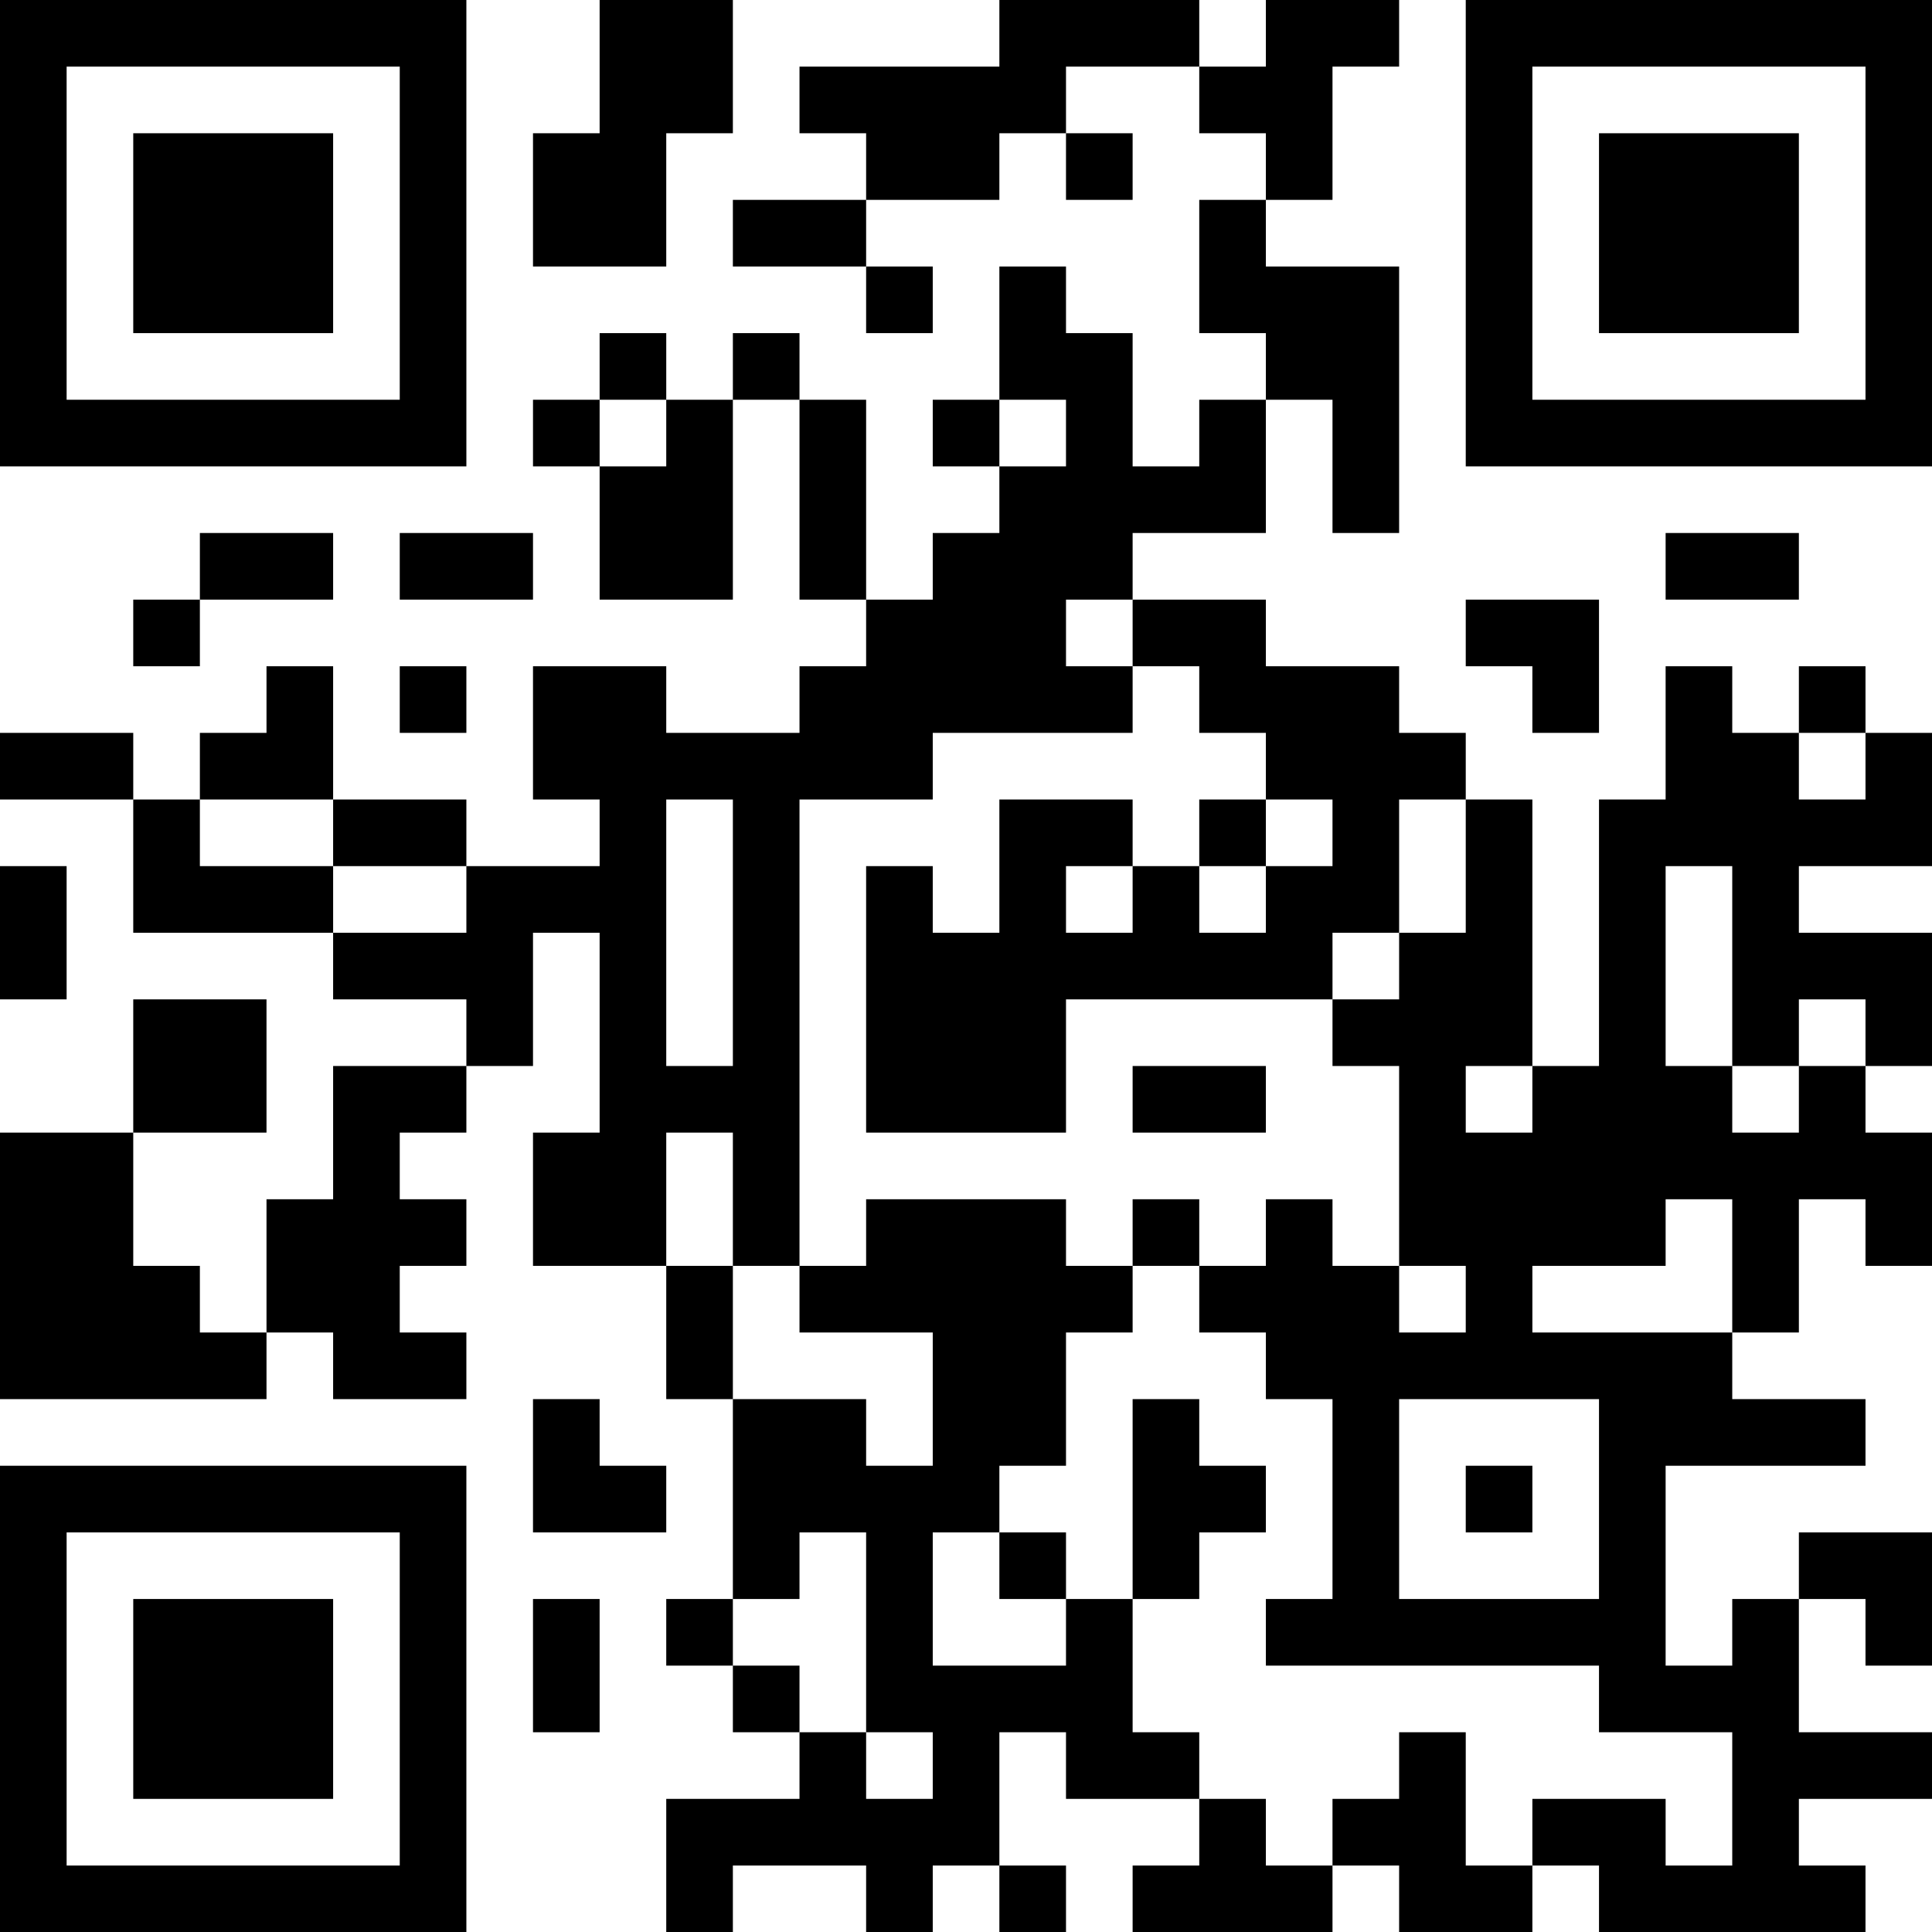 <?xml version="1.0" encoding="UTF-8"?>
<svg xmlns="http://www.w3.org/2000/svg" version="1.1" width="200" height="200" viewBox="0 0 200 200"><rect x="0" y="0" width="200" height="200" fill="#ffffff"/><g transform="scale(6.897)"><g transform="translate(0,0)"><path fill-rule="evenodd" d="M9 0L9 2L8 2L8 4L10 4L10 2L11 2L11 0ZM15 0L15 1L12 1L12 2L13 2L13 3L11 3L11 4L13 4L13 5L14 5L14 4L13 4L13 3L15 3L15 2L16 2L16 3L17 3L17 2L16 2L16 1L18 1L18 2L19 2L19 3L18 3L18 5L19 5L19 6L18 6L18 7L17 7L17 5L16 5L16 4L15 4L15 6L14 6L14 7L15 7L15 8L14 8L14 9L13 9L13 6L12 6L12 5L11 5L11 6L10 6L10 5L9 5L9 6L8 6L8 7L9 7L9 9L11 9L11 6L12 6L12 9L13 9L13 10L12 10L12 11L10 11L10 10L8 10L8 12L9 12L9 13L7 13L7 12L5 12L5 10L4 10L4 11L3 11L3 12L2 12L2 11L0 11L0 12L2 12L2 14L5 14L5 15L7 15L7 16L5 16L5 18L4 18L4 20L3 20L3 19L2 19L2 17L4 17L4 15L2 15L2 17L0 17L0 21L4 21L4 20L5 20L5 21L7 21L7 20L6 20L6 19L7 19L7 18L6 18L6 17L7 17L7 16L8 16L8 14L9 14L9 17L8 17L8 19L10 19L10 21L11 21L11 24L10 24L10 25L11 25L11 26L12 26L12 27L10 27L10 29L11 29L11 28L13 28L13 29L14 29L14 28L15 28L15 29L16 29L16 28L15 28L15 26L16 26L16 27L18 27L18 28L17 28L17 29L20 29L20 28L21 28L21 29L23 29L23 28L24 28L24 29L28 29L28 28L27 28L27 27L29 27L29 26L27 26L27 24L28 24L28 25L29 25L29 23L27 23L27 24L26 24L26 25L25 25L25 22L28 22L28 21L26 21L26 20L27 20L27 18L28 18L28 19L29 19L29 17L28 17L28 16L29 16L29 14L27 14L27 13L29 13L29 11L28 11L28 10L27 10L27 11L26 11L26 10L25 10L25 12L24 12L24 16L23 16L23 12L22 12L22 11L21 11L21 10L19 10L19 9L17 9L17 8L19 8L19 6L20 6L20 8L21 8L21 4L19 4L19 3L20 3L20 1L21 1L21 0L19 0L19 1L18 1L18 0ZM9 6L9 7L10 7L10 6ZM15 6L15 7L16 7L16 6ZM3 8L3 9L2 9L2 10L3 10L3 9L5 9L5 8ZM6 8L6 9L8 9L8 8ZM25 8L25 9L27 9L27 8ZM16 9L16 10L17 10L17 11L14 11L14 12L12 12L12 19L11 19L11 17L10 17L10 19L11 19L11 21L13 21L13 22L14 22L14 20L12 20L12 19L13 19L13 18L16 18L16 19L17 19L17 20L16 20L16 22L15 22L15 23L14 23L14 25L16 25L16 24L17 24L17 26L18 26L18 27L19 27L19 28L20 28L20 27L21 27L21 26L22 26L22 28L23 28L23 27L25 27L25 28L26 28L26 26L24 26L24 25L19 25L19 24L20 24L20 21L19 21L19 20L18 20L18 19L19 19L19 18L20 18L20 19L21 19L21 20L22 20L22 19L21 19L21 16L20 16L20 15L21 15L21 14L22 14L22 12L21 12L21 14L20 14L20 15L16 15L16 17L13 17L13 13L14 13L14 14L15 14L15 12L17 12L17 13L16 13L16 14L17 14L17 13L18 13L18 14L19 14L19 13L20 13L20 12L19 12L19 11L18 11L18 10L17 10L17 9ZM22 9L22 10L23 10L23 11L24 11L24 9ZM6 10L6 11L7 11L7 10ZM27 11L27 12L28 12L28 11ZM3 12L3 13L5 13L5 14L7 14L7 13L5 13L5 12ZM10 12L10 16L11 16L11 12ZM18 12L18 13L19 13L19 12ZM0 13L0 15L1 15L1 13ZM25 13L25 16L26 16L26 17L27 17L27 16L28 16L28 15L27 15L27 16L26 16L26 13ZM17 16L17 17L19 17L19 16ZM22 16L22 17L23 17L23 16ZM17 18L17 19L18 19L18 18ZM25 18L25 19L23 19L23 20L26 20L26 18ZM8 21L8 23L10 23L10 22L9 22L9 21ZM17 21L17 24L18 24L18 23L19 23L19 22L18 22L18 21ZM21 21L21 24L24 24L24 21ZM22 22L22 23L23 23L23 22ZM12 23L12 24L11 24L11 25L12 25L12 26L13 26L13 27L14 27L14 26L13 26L13 23ZM15 23L15 24L16 24L16 23ZM8 24L8 26L9 26L9 24ZM0 0L0 7L7 7L7 0ZM1 1L1 6L6 6L6 1ZM2 2L2 5L5 5L5 2ZM22 0L22 7L29 7L29 0ZM23 1L23 6L28 6L28 1ZM24 2L24 5L27 5L27 2ZM0 22L0 29L7 29L7 22ZM1 23L1 28L6 28L6 23ZM2 24L2 27L5 27L5 24Z" fill="#000000"/></g></g></svg>
